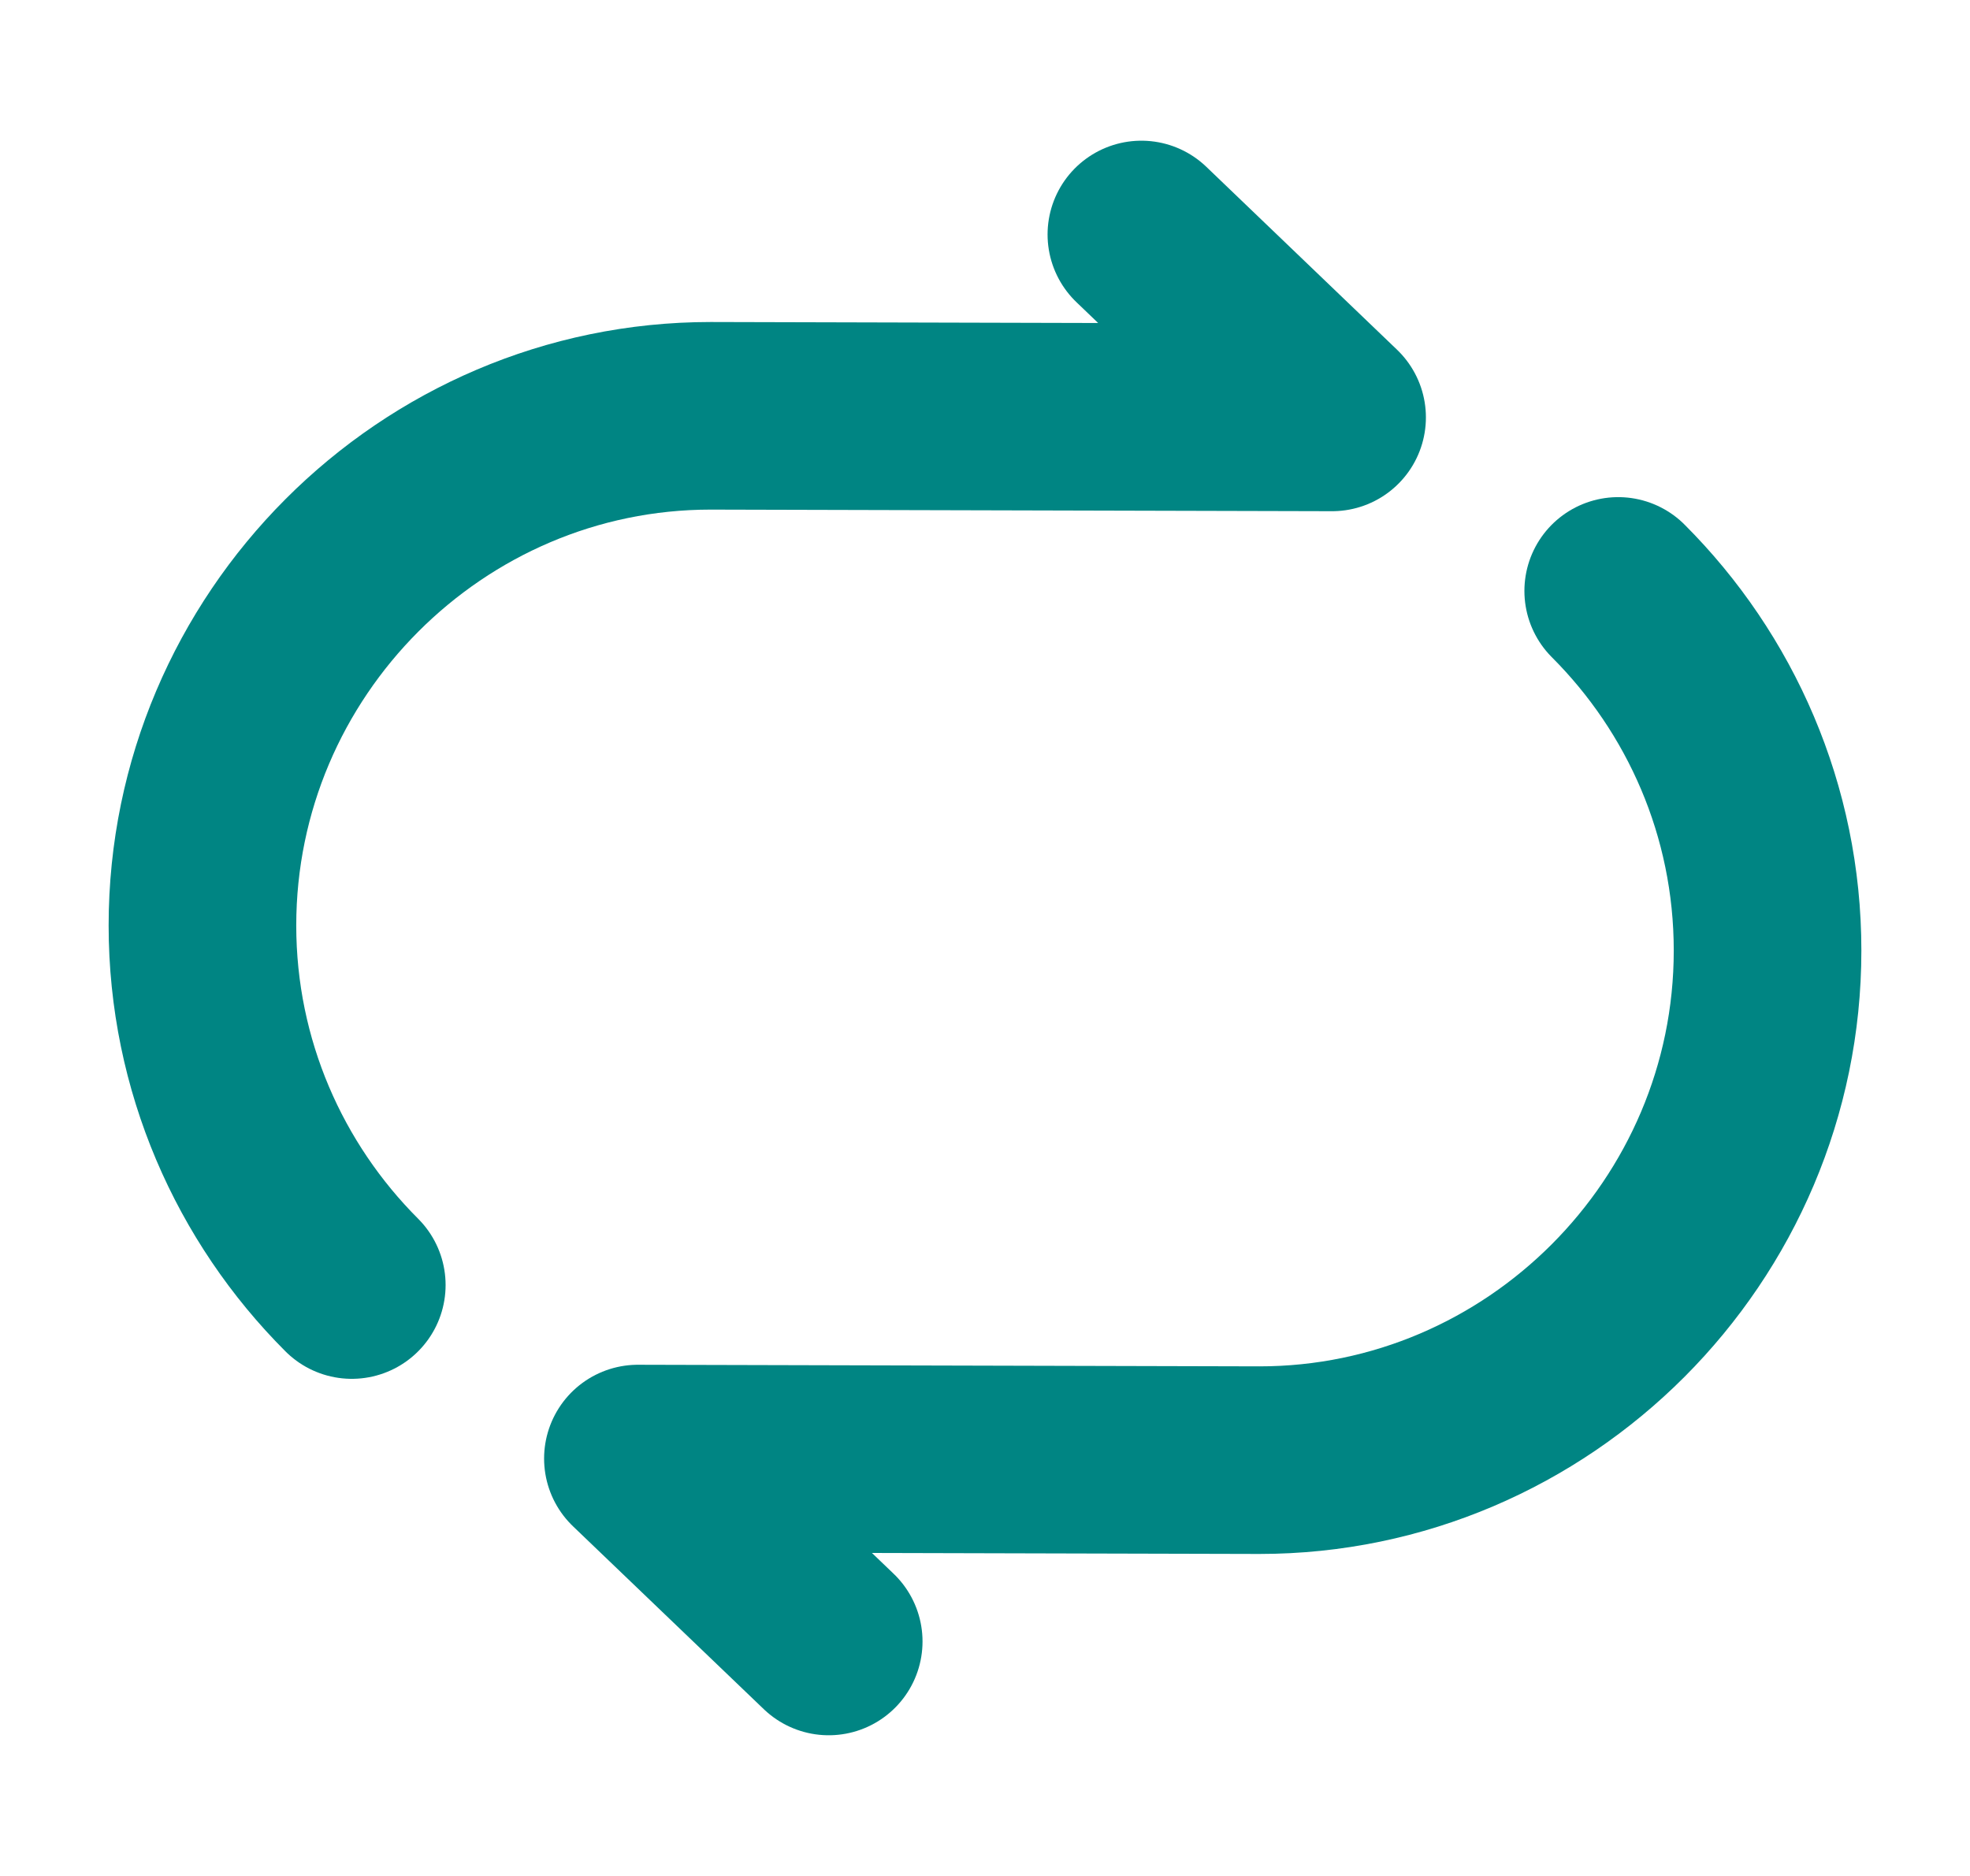 <svg width="21" height="20" viewBox="0 0 21 20" fill="none" xmlns="http://www.w3.org/2000/svg">
<path d="M12.167 2.5L14.2 4.45L7.575 4.433C4.6 4.433 2.158 6.875 2.158 9.867C2.158 11.358 2.767 12.717 3.75 13.7" stroke="#008583" stroke-width="2" stroke-linecap="round" stroke-linejoin="round"/>
<path d="M8.834 17.5L6.8 15.55L13.425 15.567C16.4 15.567 18.842 13.125 18.842 10.134C18.842 8.642 18.234 7.284 17.25 6.3" stroke="#008583" stroke-width="2" stroke-linecap="round" stroke-linejoin="round"/>
</svg>

